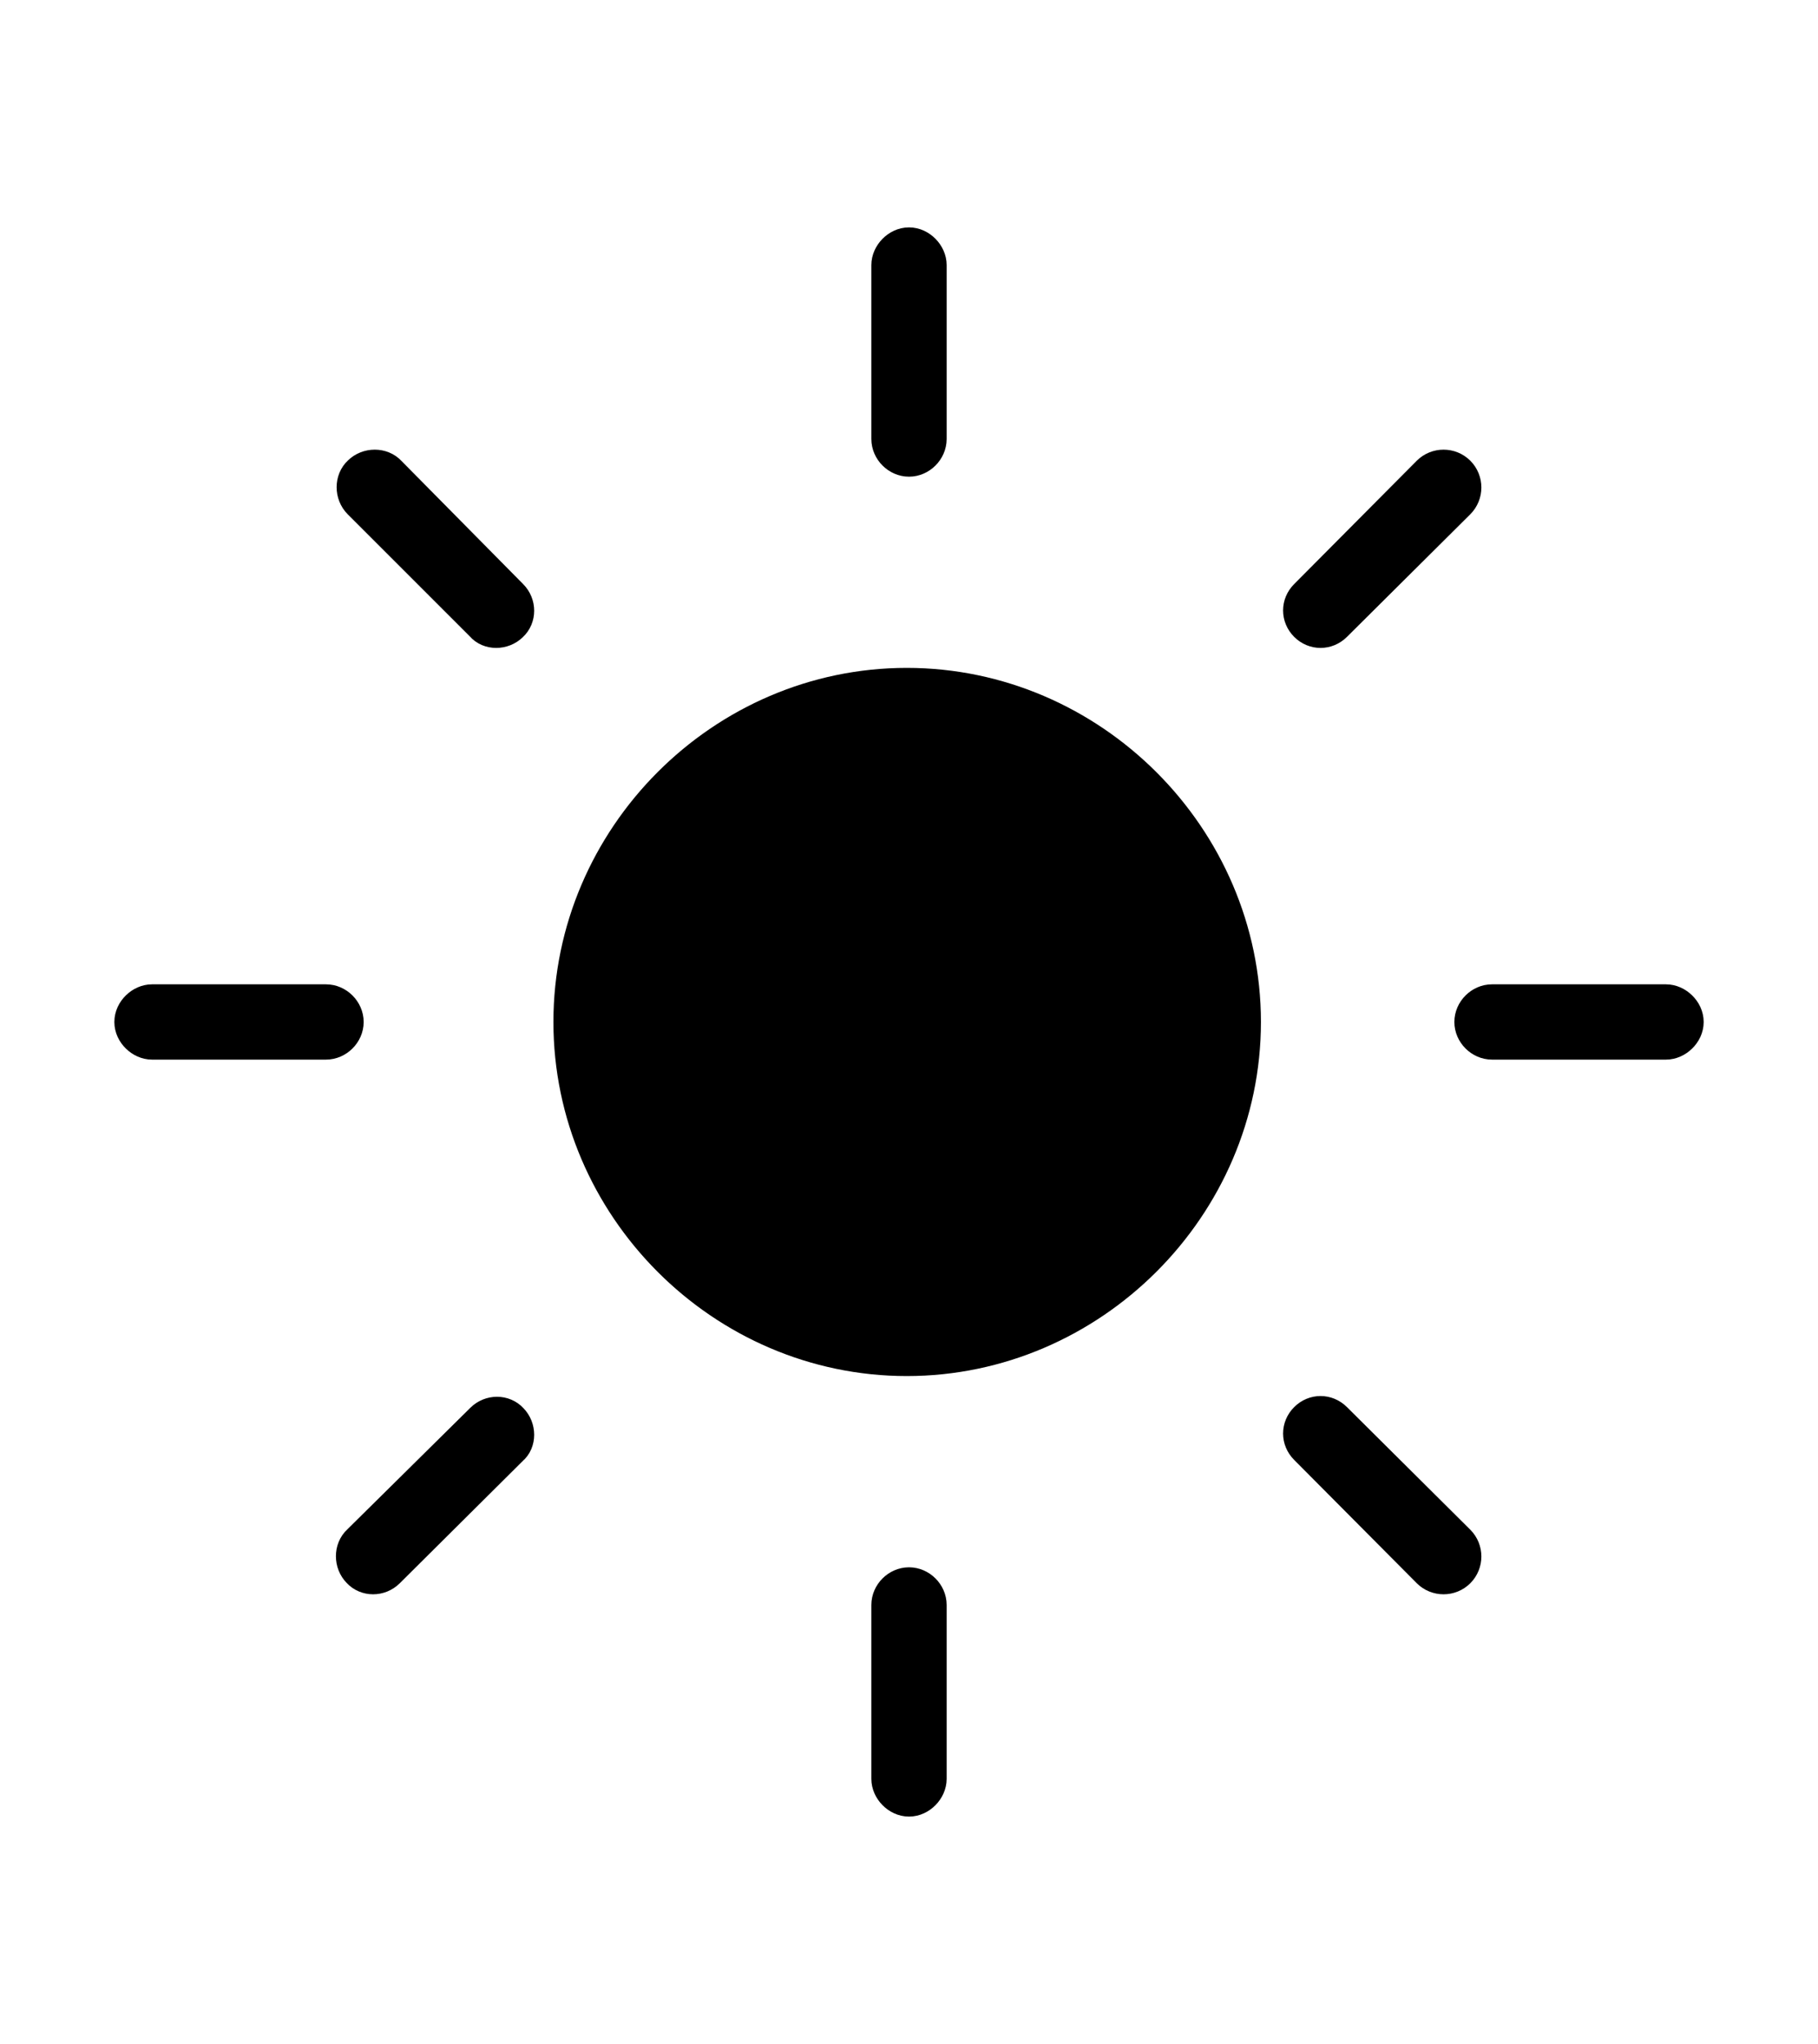 <svg width='53.195px' height='59.812px' direction='ltr' xmlns='http://www.w3.org/2000/svg' version='1.1'>
<g fill-rule='nonzero' transform='scale(1,-1) translate(0,-59.812)'>
<path fill='black' stroke='black' fill-opacity='1.0' stroke-width='1.0' d='
    M 27.199,52.057
    C 27.199,52.357 26.92,52.658 26.598,52.658
    C 26.275,52.658 25.996,52.357 25.996,52.057
    L 25.996,46.965
    C 25.996,46.643 26.275,46.363 26.598,46.363
    C 26.92,46.363 27.199,46.643 27.199,46.965
    Z
    M 14.115,41.529
    C 14.309,41.293 14.717,41.293 14.953,41.529
    C 15.189,41.744 15.189,42.131 14.953,42.367
    L 11.387,45.977
    C 11.172,46.213 10.764,46.213 10.527,45.977
    C 10.291,45.762 10.291,45.354 10.527,45.117
    Z
    M 38.221,42.367
    C 37.984,42.131 37.984,41.766 38.221,41.529
    C 38.457,41.293 38.822,41.293 39.059,41.529
    L 42.668,45.117
    C 42.904,45.354 42.904,45.74 42.668,45.977
    C 42.432,46.213 42.045,46.213 41.809,45.977
    Z
    M 26.533,39.768
    C 21.141,39.768 16.693,35.299 16.693,29.906
    C 16.693,24.514 21.141,20.045 26.533,20.045
    C 31.926,20.045 36.395,24.514 36.395,29.906
    C 36.395,35.299 31.926,39.768 26.533,39.768
    Z
    M 48.748,29.305
    C 49.049,29.305 49.35,29.584 49.35,29.906
    C 49.35,30.229 49.049,30.508 48.748,30.508
    L 43.656,30.508
    C 43.334,30.508 43.055,30.229 43.055,29.906
    C 43.055,29.584 43.334,29.305 43.656,29.305
    Z
    M 4.447,30.508
    C 4.146,30.508 3.846,30.229 3.846,29.906
    C 3.846,29.584 4.146,29.305 4.447,29.305
    L 9.539,29.305
    C 9.861,29.305 10.141,29.584 10.141,29.906
    C 10.141,30.229 9.861,30.508 9.539,30.508
    Z
    M 39.059,18.283
    C 38.822,18.52 38.457,18.52 38.221,18.283
    C 37.984,18.047 37.984,17.682 38.221,17.445
    L 41.809,13.836
    C 42.045,13.6 42.432,13.6 42.668,13.836
    C 42.904,14.072 42.904,14.459 42.668,14.695
    Z
    M 10.506,14.695
    C 10.27,14.48 10.27,14.072 10.506,13.836
    C 10.721,13.6 11.107,13.6 11.344,13.836
    L 14.953,17.424
    C 15.189,17.617 15.189,18.025 14.953,18.262
    C 14.738,18.498 14.352,18.498 14.115,18.262
    Z
    M 27.199,12.848
    C 27.199,13.17 26.92,13.449 26.598,13.449
    C 26.275,13.449 25.996,13.17 25.996,12.848
    L 25.996,7.756
    C 25.996,7.455 26.275,7.154 26.598,7.154
    C 26.92,7.154 27.199,7.455 27.199,7.756
    Z
' />
</g>
</svg>